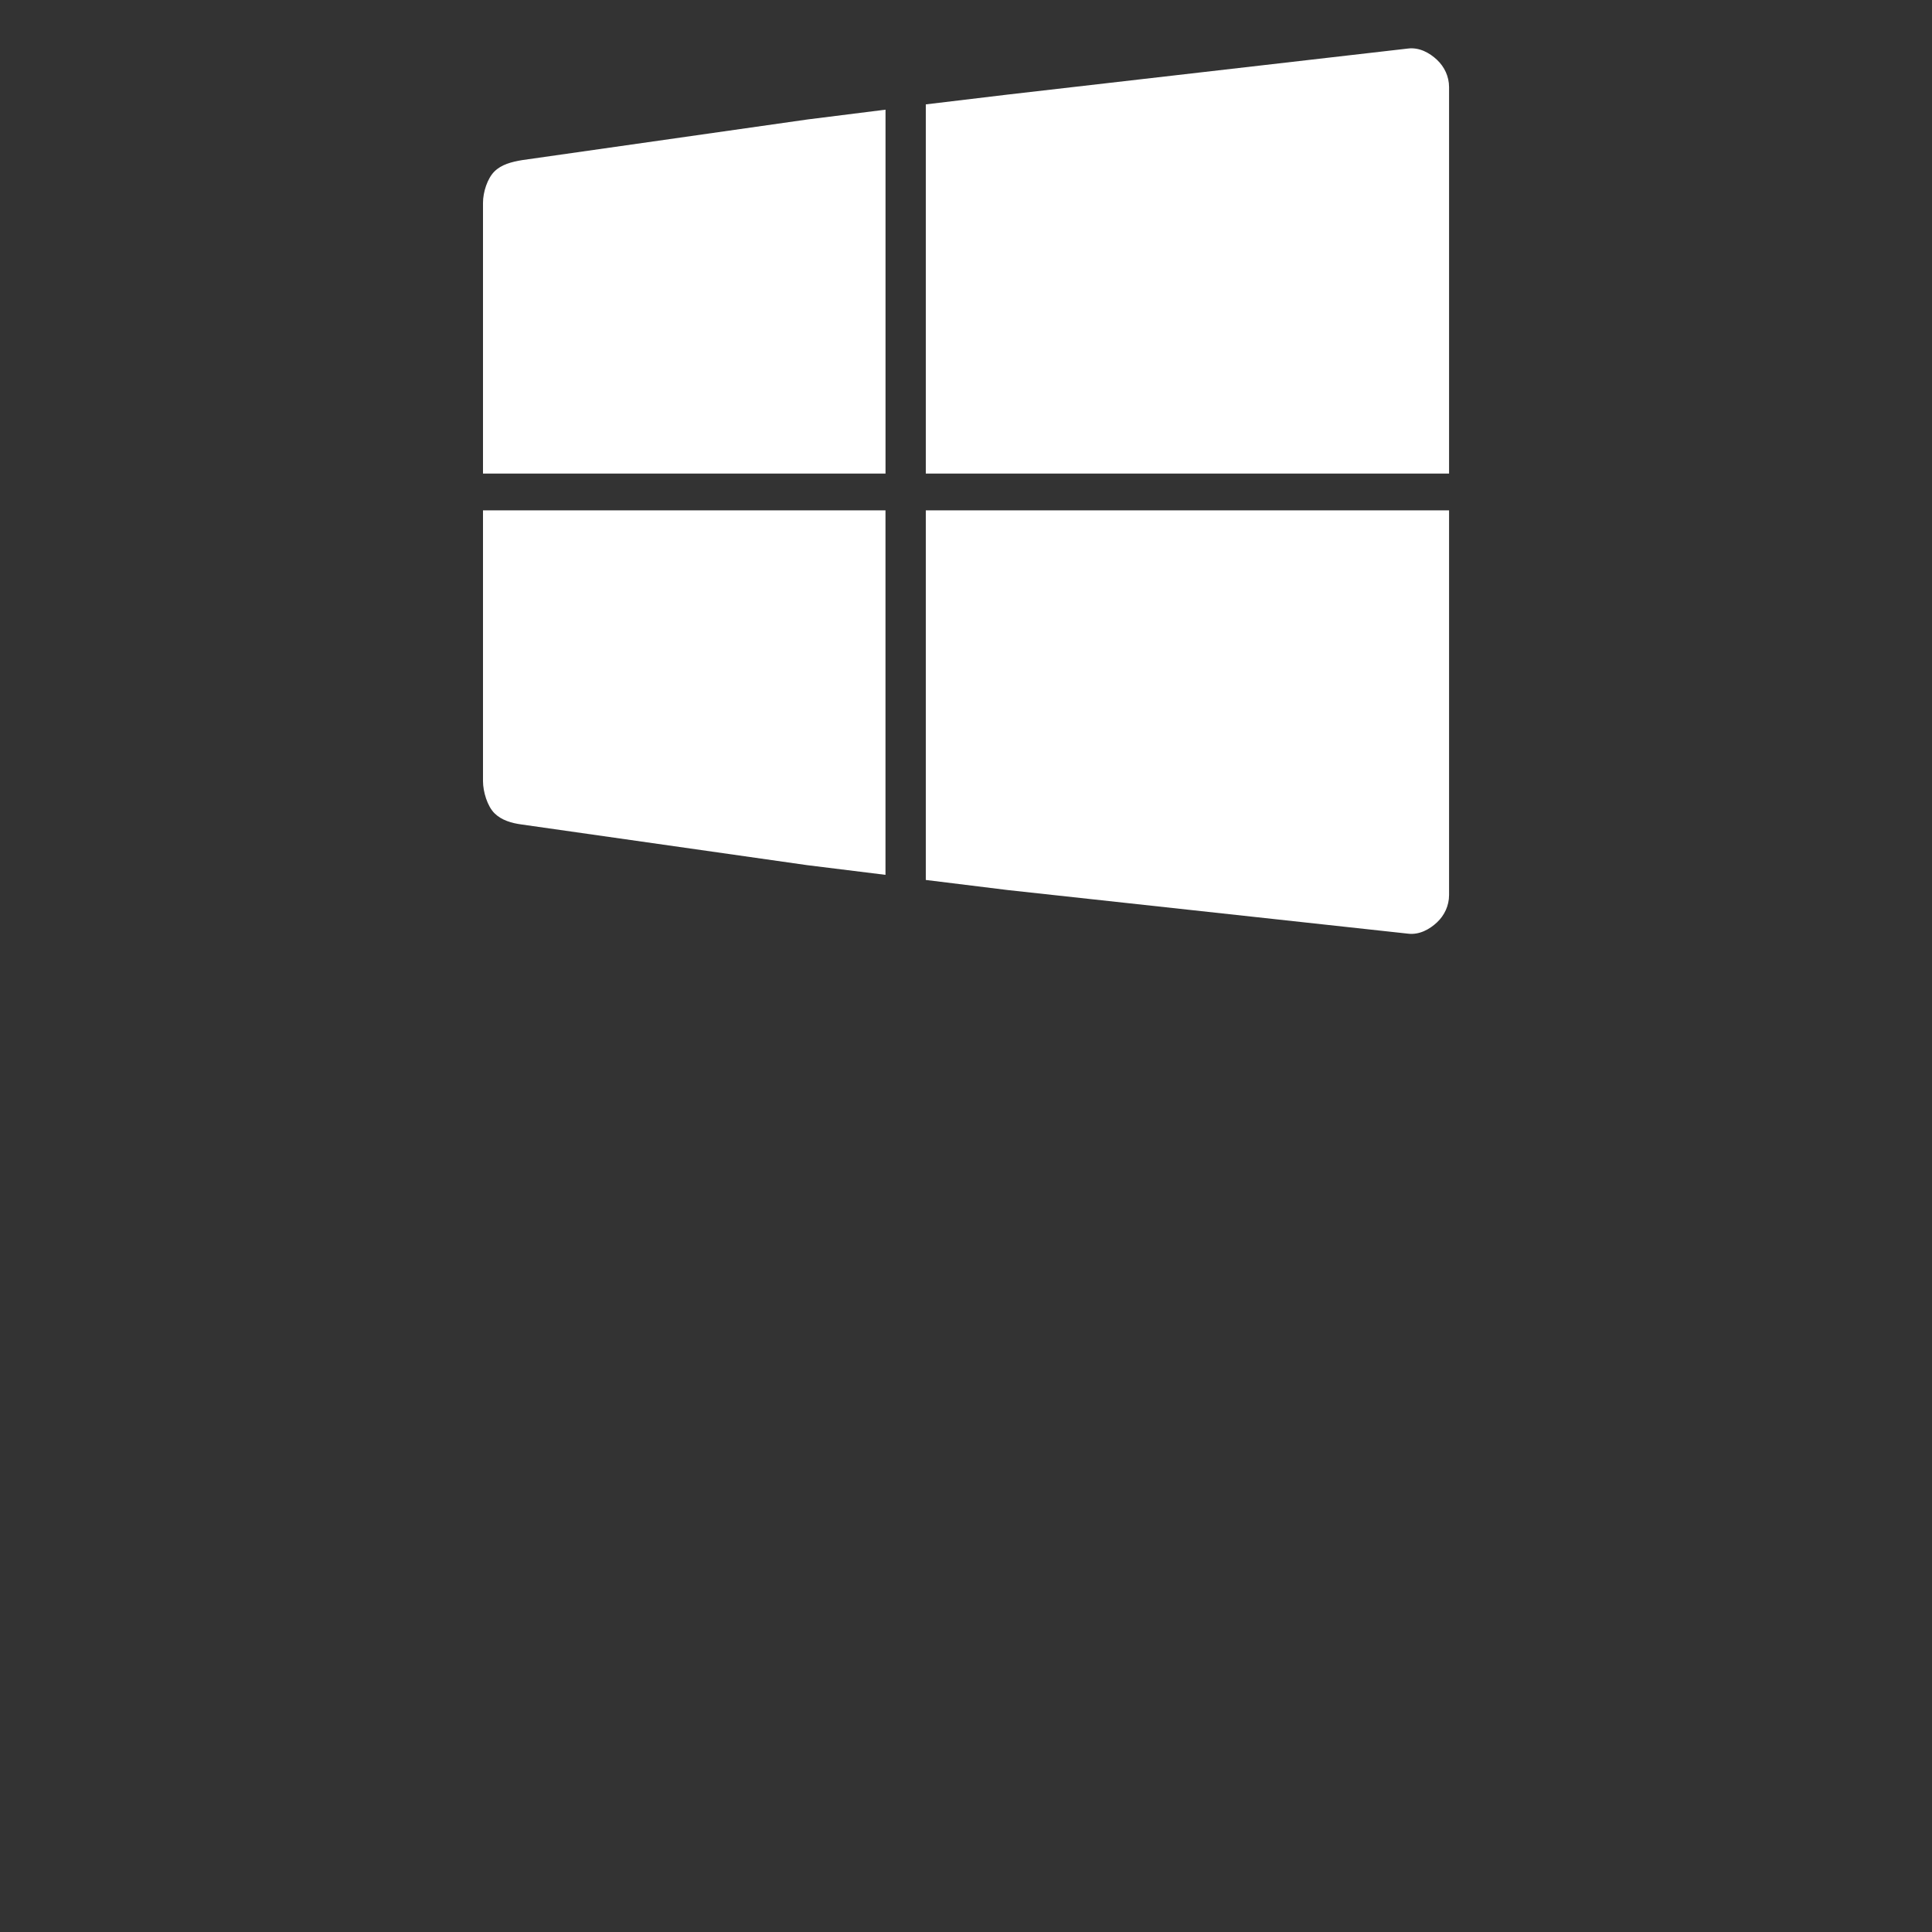 <?xml version="1.0" encoding="UTF-8" standalone="no"?>
<svg
   xmlns:dc="http://purl.org/dc/elements/1.1/"
   xmlns:cc="http://creativecommons.org/ns#"
   xmlns:rdf="http://www.w3.org/1999/02/22-rdf-syntax-ns#"
   xmlns:svg="http://www.w3.org/2000/svg"
   xmlns="http://www.w3.org/2000/svg"
   xmlns:sodipodi="http://sodipodi.sourceforge.net/DTD/sodipodi-0.dtd"
   xmlns:inkscape="http://www.inkscape.org/namespaces/inkscape"
   id="svg4379"
   width="200"
   height="200"
   inkscape:version="1.0.1 (3bc2e813f5, 2020-09-07)"
   sodipodi:docname="kde.svg"
   version="1.1"
   viewBox="0 0 200 200">
  <rect x="0" y="0" width="200" height="200" fill="#333333" stroke="none"/>
  <defs
     id="defs8" />
  <sodipodi:namedview
     id="namedview39"
     bordercolor="#666666"
     borderopacity="1"
     gridtolerance="10"
     guidetolerance="10"
     inkscape:current-layer="svg4379"
     inkscape:cx="-87.587343"
     inkscape:cy="156.29595"
     inkscape:pageopacity="0"
     inkscape:pageshadow="2"
     inkscape:window-height="985"
     inkscape:window-maximized="1"
     inkscape:window-width="1920"
     inkscape:window-x="0"
     inkscape:window-y="0"
     inkscape:zoom="1.4124458"
     objecttolerance="10"
     pagecolor="#dfe2e4"
     showgrid="true"
     inkscape:snap-bbox="true"
     inkscape:bbox-nodes="true"
     inkscape:snap-bbox-edge-midpoints="true"
     inkscape:document-rotation="0">
    <inkscape:grid
       id="grid839"
       type="xygrid" />
  </sodipodi:namedview>
  <g
     transform="matrix(3.854,0,0,3.808,36.757,-8.098)"
     id="g1053"
     style="fill:#ffffff;fill-opacity:1">
    <path
       inkscape:connector-curvature="0"
       style="fill:#ffffff;fill-opacity:1;stroke-width:0.333"
       id="path1045"
       d="M 4.488,6.479 C 4.201,6.528 3.934,6.597 3.744,6.787 3.554,6.977 3.436,7.35 3.436,7.641 V 15 H 14.248 V 5.108 l -2.102,0.267 z"
       sodipodi:nodetypes="ccsccccc" />
    <path
       inkscape:connector-curvature="0"
       style="fill:#ffffff;fill-opacity:1;stroke-width:0.341"
       id="path1047"
       d="M 15.33,4.964 V 15 H 29.385 V 4.497 c 0,-0.291 -0.124,-0.553 -0.323,-0.743 C 28.863,3.563 28.586,3.408 28.283,3.446 L 17.535,4.697 Z"
       sodipodi:nodetypes="cccscccc" />
    <path
       inkscape:connector-curvature="0"
       style="fill:#ffffff;fill-opacity:1;stroke-width:0.333"
       id="path1049"
       d="m 3.436,16 v 7.359 c 0,0.291 0.118,0.685 0.308,0.875 0.19,0.19 0.455,0.27 0.743,0.308 l 7.658,1.104 2.102,0.263 v -9.908 z"
       sodipodi:nodetypes="cscccccc" />
    <path
       inkscape:connector-curvature="0"
       style="fill:#ffffff;fill-opacity:1;stroke-width:0.341"
       id="path1051"
       d="m 15.33,16 v 10.048 l 2.205,0.275 10.748,1.185 c 0.303,0.038 0.58,-0.118 0.779,-0.308 0.199,-0.19 0.323,-0.452 0.323,-0.743 V 16 Z"
       sodipodi:nodetypes="cccccscc" />
  </g>
</svg>
